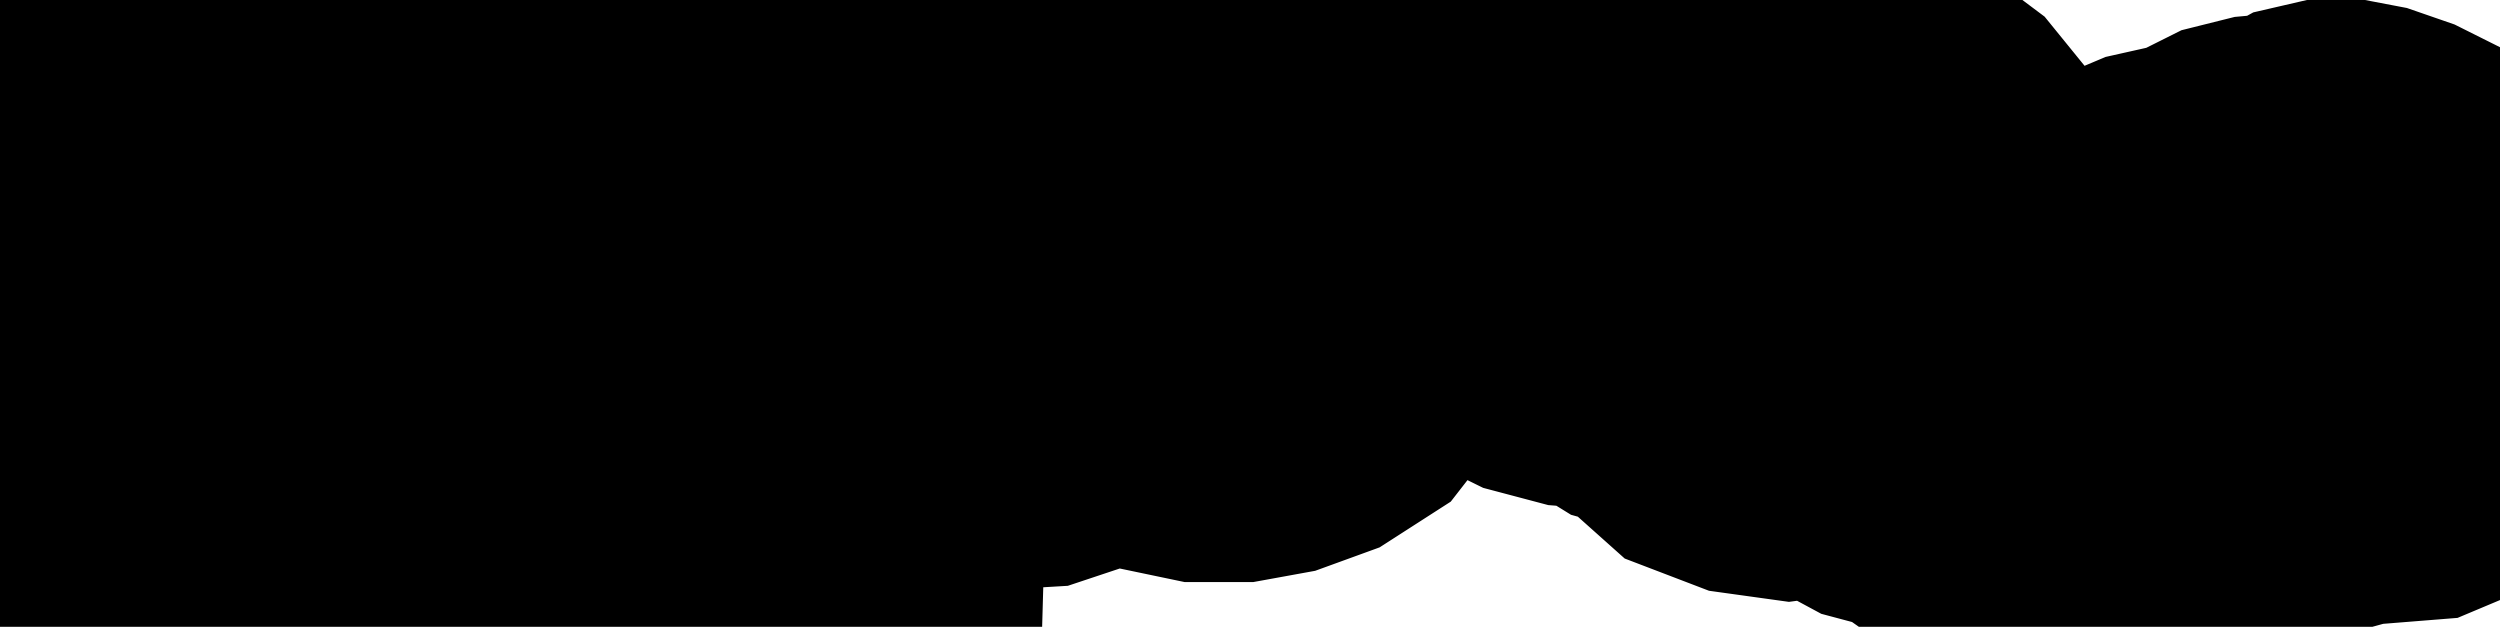 <svg xmlns="http://www.w3.org/2000/svg" viewBox="0 0 3.071 0.77"><path d="M0.106 0.763 L0.091 0.75 L0.075 0.745 L0.073 0.737 L0.077 0.729 L0.084 0.715 L0.082 0.7 L0.063 0.65 L0.062 0.638 L0.065 0.592 L0.062 0.579 L0.057 0.565 L0.04 0.546 L0.035 0.533 L0.043 0.517 L0.04 0.512 L0.03 0.489 L0.039 0.478 L0.05 0.448 L0.06 0.441 L0.072 0.438 L0.085 0.431 L0.097 0.423 L0.155 0.352 L0.181 0.331 L0.183 0.342 L0.189 0.349 L0.197 0.354 L0.208 0.359 L0.225 0.35 L0.243 0.349 L0.258 0.355 L0.269 0.366 L0.274 0.384 L0.264 0.387 L0.247 0.388 L0.236 0.4 L0.251 0.414 L0.264 0.442 L0.271 0.472 L0.269 0.489 L0.306 0.532 L0.314 0.537 L0.365 0.54 L0.379 0.544 L0.392 0.552 L0.4 0.559 L0.41 0.563 L0.43 0.565 L0.44 0.572 L0.446 0.588 L0.446 0.605 L0.44 0.619 L0.46 0.603 L0.469 0.603 L0.482 0.613 L0.476 0.602 L0.458 0.584 L0.454 0.581 L0.452 0.569 L0.445 0.56 L0.434 0.557 L0.42 0.558 L0.42 0.551 L0.449 0.552 L0.463 0.55 L0.475 0.544 L0.485 0.564 L0.497 0.559 L0.51 0.545 L0.526 0.537 L0.545 0.532 L0.582 0.508 L0.602 0.503 L0.63 0.511 L0.634 0.531 L0.63 0.554 L0.632 0.572 L0.65 0.576 L0.674 0.569 L0.709 0.551 L0.709 0.544 L0.698 0.545 L0.687 0.548 L0.678 0.554 L0.67 0.562 L0.661 0.568 L0.656 0.563 L0.652 0.535 L0.651 0.524 L0.649 0.514 L0.643 0.51 L0.638 0.508 L0.635 0.502 L0.633 0.494 L0.632 0.486 L0.635 0.467 L0.644 0.455 L0.684 0.422 L0.691 0.414 L0.694 0.404 L0.699 0.399 L0.708 0.401 L0.725 0.407 L0.865 0.415 L0.918 0.402 L0.938 0.4 L0.949 0.401 L0.954 0.402 L0.959 0.402 L0.969 0.4 L0.976 0.397 L0.981 0.393 L0.985 0.389 L0.988 0.387 L1.01 0.385 L1.075 0.393 L1.095 0.391 L1.154 0.373 L1.163 0.368 L1.182 0.354 L1.191 0.352 L1.201 0.355 L1.215 0.37 L1.225 0.373 L1.239 0.373 L1.249 0.371 L1.259 0.367 L1.27 0.359 L1.279 0.349 L1.295 0.325 L1.304 0.318 L1.316 0.318 L1.329 0.322 L1.34 0.328 L1.349 0.335 L1.359 0.339 L1.37 0.338 L1.38 0.334 L1.39 0.331 L1.409 0.337 L1.421 0.349 L1.43 0.363 L1.441 0.373 L1.475 0.384 L1.519 0.387 L1.555 0.372 L1.565 0.331 L1.56 0.331 L1.558 0.331 L1.558 0.331 L1.556 0.346 L1.548 0.36 L1.538 0.369 L1.527 0.373 L1.508 0.371 L1.474 0.361 L1.458 0.359 L1.444 0.354 L1.428 0.343 L1.403 0.321 L1.395 0.317 L1.386 0.319 L1.377 0.323 L1.369 0.325 L1.36 0.322 L1.352 0.318 L1.346 0.313 L1.342 0.311 L1.328 0.308 L1.317 0.302 L1.304 0.299 L1.284 0.305 L1.274 0.312 L1.259 0.332 L1.249 0.338 L1.232 0.339 L1.205 0.327 L1.188 0.325 L1.17 0.329 L1.126 0.352 L1.09 0.362 L0.77 0.387 L0.738 0.376 L0.718 0.373 L0.699 0.377 L0.681 0.387 L0.653 0.407 L0.611 0.449 L0.602 0.456 L0.594 0.459 L0.587 0.465 L0.579 0.468 L0.571 0.462 L0.57 0.454 L0.573 0.444 L0.575 0.432 L0.571 0.421 L0.554 0.436 L0.552 0.444 L0.558 0.456 L0.548 0.461 L0.543 0.462 L0.543 0.468 L0.548 0.47 L0.553 0.473 L0.558 0.475 L0.538 0.485 L0.504 0.49 L0.469 0.491 L0.448 0.489 L0.37 0.47 L0.338 0.468 L0.344 0.46 L0.356 0.435 L0.358 0.424 L0.356 0.411 L0.346 0.391 L0.344 0.383 L0.34 0.376 L0.322 0.363 L0.315 0.352 L0.305 0.346 L0.303 0.342 L0.303 0.321 L0.312 0.279 L0.311 0.264 L0.305 0.25 L0.298 0.241 L0.361 0.241 L0.423 0.241 L0.485 0.241 L0.547 0.242 L0.61 0.242 L0.672 0.242 L0.734 0.242 L0.774 0.242 L0.796 0.242 L0.858 0.243 L0.92 0.243 L0.982 0.243 L1.044 0.243 L1.106 0.244 L1.168 0.244 L1.231 0.244 L1.293 0.244 L1.342 0.244 L1.357 0.239 L1.359 0.2 L1.362 0.186 L1.363 0.179 L1.371 0.157 L1.381 0.136 L1.392 0.119 L1.423 0.086 L1.466 0.056 L1.512 0.039 L1.555 0.046 L1.565 0.054 L1.584 0.079 L1.593 0.086 L1.614 0.081 L1.689 0.034 L1.762 0.008 L1.784 0.009 L1.843 0.031 L1.944 0.035 L1.981 0.047 L1.999 0.062 L2.016 0.075 L2.028 0.092 L2.037 0.11 L2.057 0.175 L2.064 0.183 L2.105 0.207 L2.119 0.212 L2.131 0.208 L2.193 0.175 L2.233 0.164 L2.274 0.167 L2.317 0.187 L2.337 0.202 L2.35 0.218 L2.36 0.238 L2.373 0.281 L2.379 0.294 L2.39 0.305 L2.398 0.311 L2.47 0.362 L2.494 0.373 L2.513 0.375 L2.53 0.371 L2.589 0.351 L2.644 0.317 L2.663 0.309 L2.721 0.296 L2.767 0.273 L2.787 0.268 L2.798 0.267 L2.815 0.269 L2.826 0.267 L2.838 0.262 L2.858 0.251 L2.871 0.248 L2.892 0.252 L2.918 0.261 L2.942 0.273 L2.958 0.286 L2.964 0.295 L2.97 0.314 L2.975 0.322 L2.977 0.324 L2.984 0.33 L3.007 0.343 L3.017 0.351 L3.041 0.398 L3.037 0.449 L3.009 0.492 L2.959 0.513 L2.884 0.519 L2.844 0.53 L2.803 0.53 L2.76 0.546 L2.743 0.545 L2.728 0.552 L2.68 0.587 L2.658 0.598 L2.629 0.599 L2.575 0.589 L2.518 0.594 L2.491 0.592 L2.465 0.585 L2.428 0.566 L2.418 0.559 L2.408 0.551 L2.401 0.541 L2.389 0.529 L2.376 0.526 L2.345 0.524 L2.33 0.52 L2.317 0.513 L2.308 0.504 L2.279 0.478 L2.268 0.474 L2.235 0.482 L2.198 0.487 L2.162 0.482 L2.128 0.469 L2.1 0.444 L2.08 0.417 L2.069 0.41 L2.049 0.406 L2.031 0.401 L1.997 0.38 L1.982 0.376 L1.944 0.373 L1.91 0.364 L1.845 0.332 L1.845 0.332 L1.844 0.332 L1.844 0.331 L1.795 0.296 L1.75 0.255 L1.722 0.238 L1.699 0.247 L1.678 0.268 L1.656 0.291 L1.642 0.313 L1.638 0.375 L1.632 0.402 L1.611 0.429 L1.583 0.447 L1.55 0.459 L1.517 0.465 L1.481 0.465 L1.371 0.442 L1.34 0.441 L1.317 0.45 L1.294 0.462 L1.264 0.472 L1.247 0.473 L1.18 0.467 L1.167 0.467 L1.122 0.481 L1.053 0.488 L1.041 0.494 L1.037 0.508 L1.035 0.579 L1.035 0.595 L1.033 0.666 L1.026 0.671 L0.989 0.67 L0.962 0.67 L0.898 0.67 L0.768 0.668 L0.547 0.666 L0.395 0.665 L0.23 0.664 L0.186 0.663 L0.151 0.671 L0.137 0.695 L0.133 0.705 L0.118 0.72 L0.111 0.728 L0.108 0.739 L0.106 0.763 Z" fill="black" stroke="black" stroke-width="0.5" vector-effect="non-scaling-stroke"/></svg>